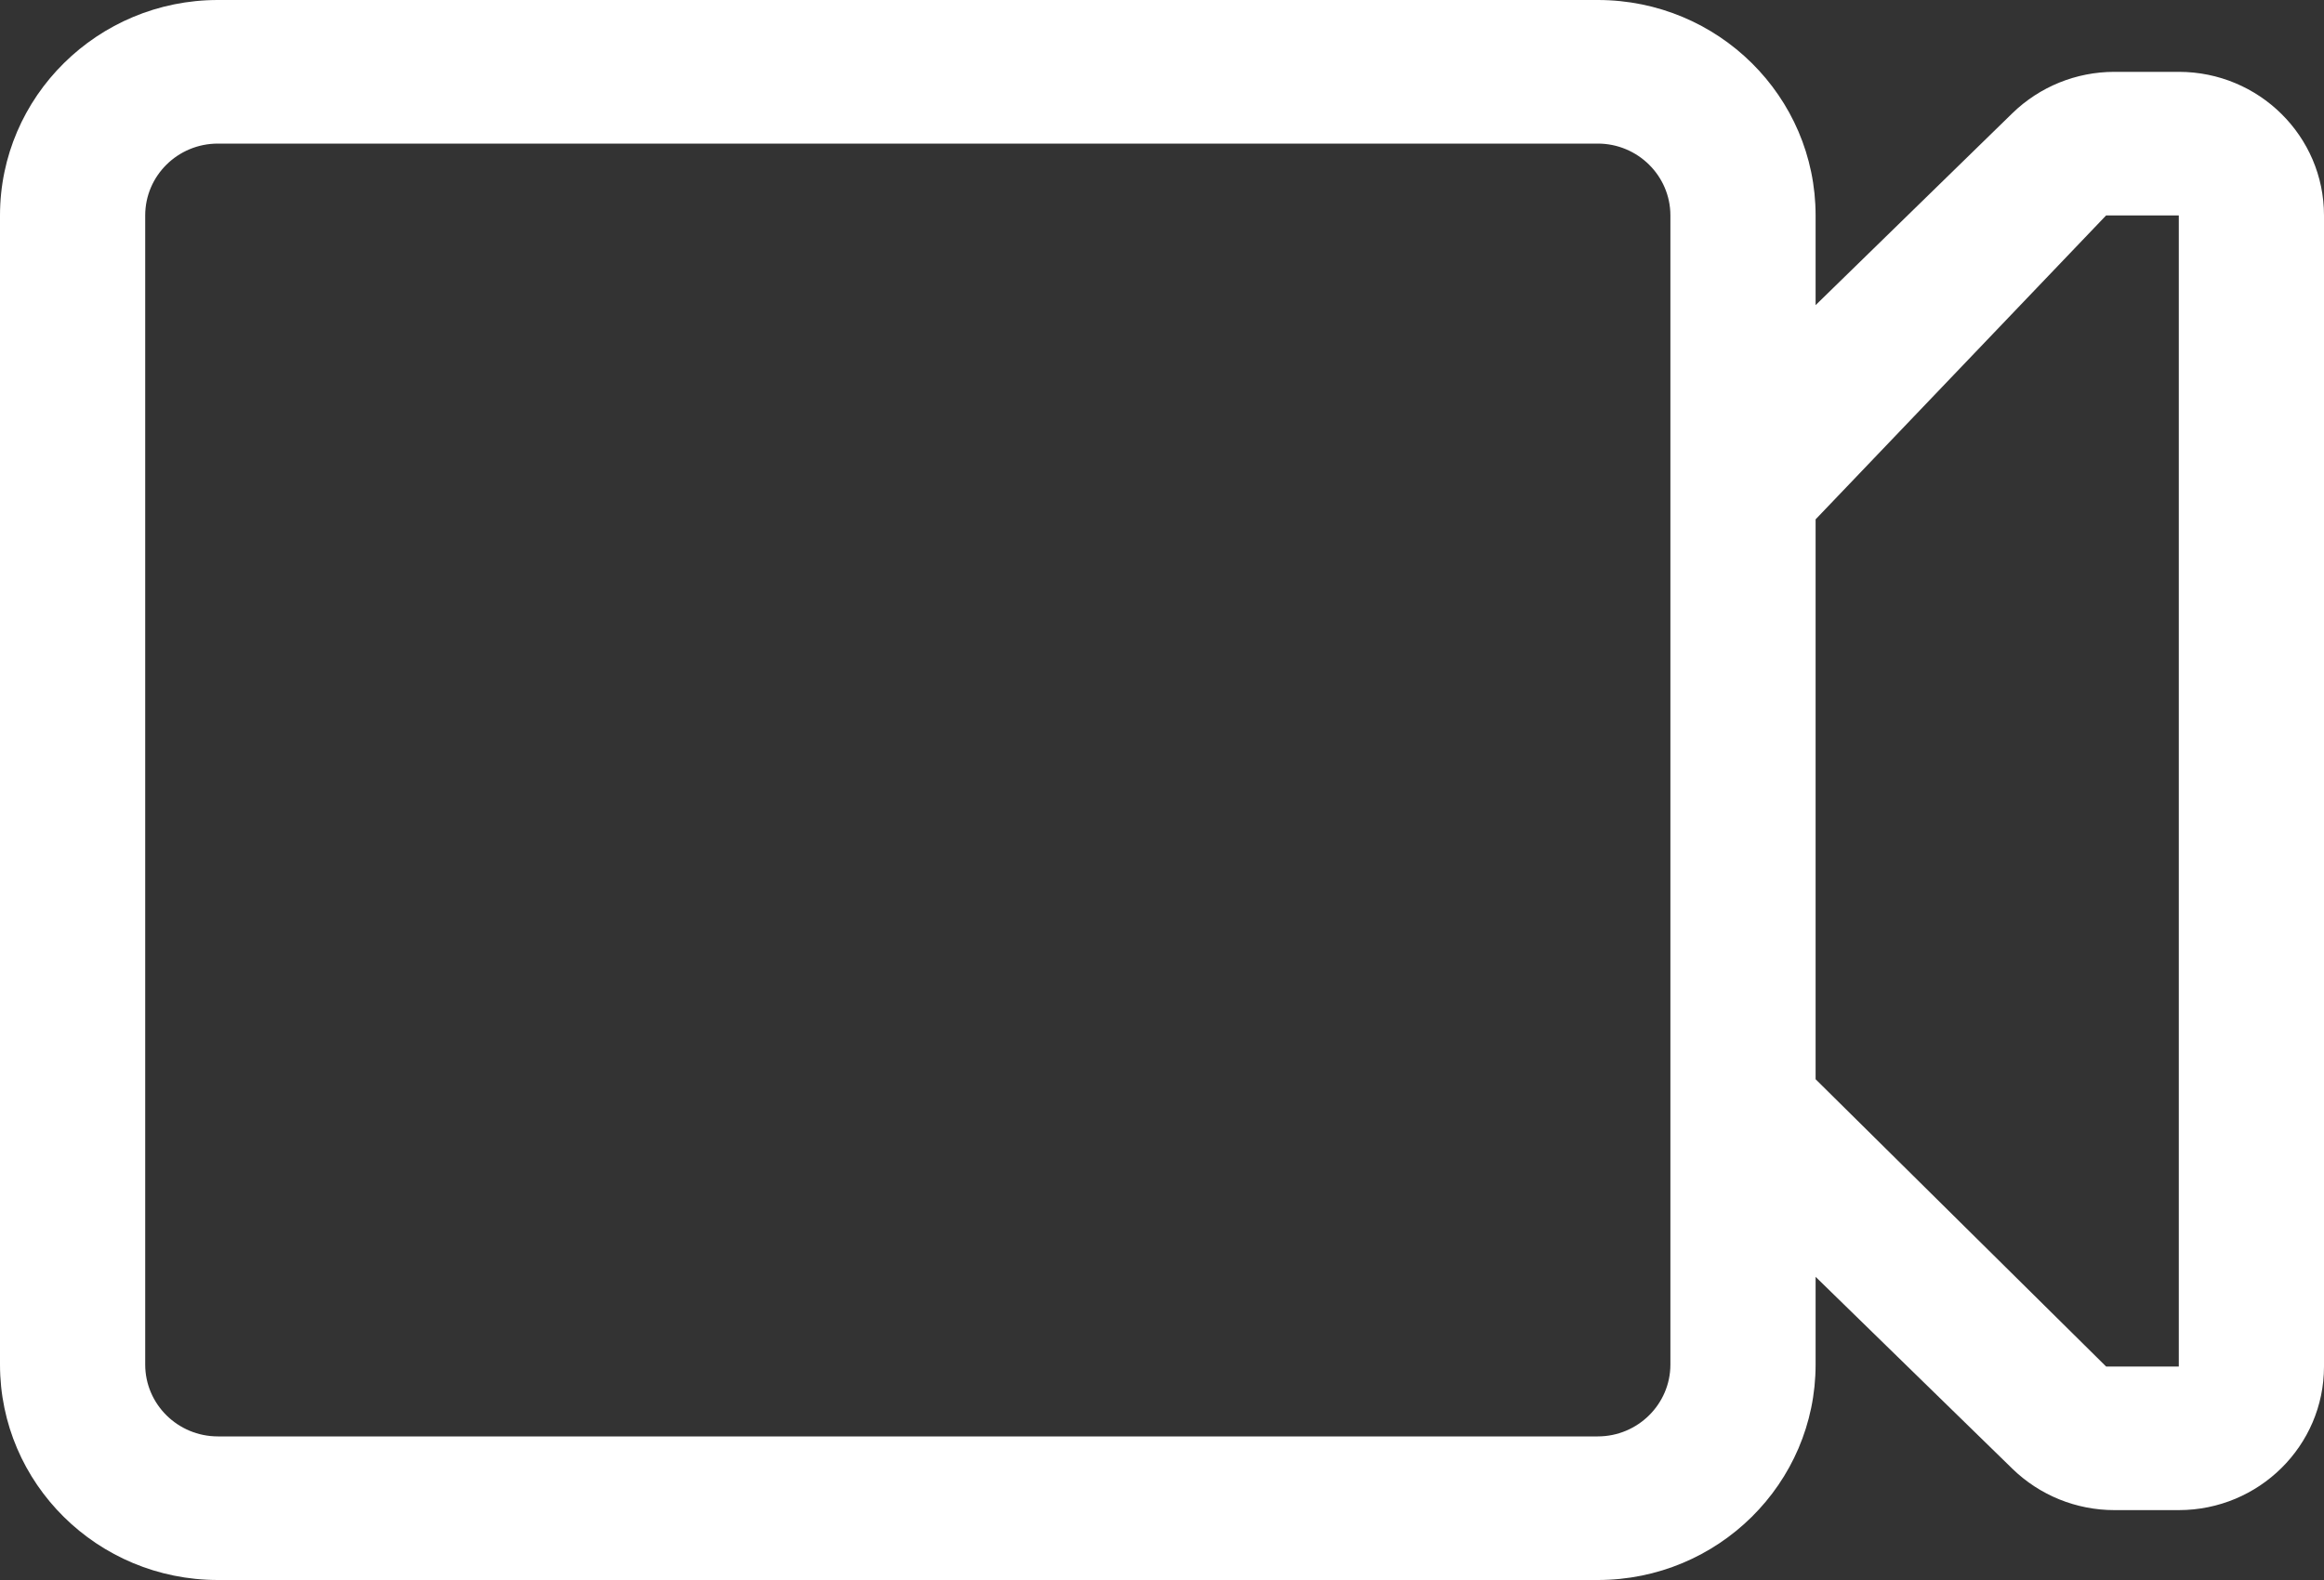 <?xml version="1.0" encoding="UTF-8"?>
<svg width="25px" height="17px" viewBox="0 0 25 17" version="1.1" xmlns="http://www.w3.org/2000/svg" xmlns:xlink="http://www.w3.org/1999/xlink">
    <rect x="0" y="0" width="25" height="17" fill="#333333" stroke="none"/>
    <!-- Generator: Sketch 48.2 (47327) - http://www.bohemiancoding.com/sketch -->
    <title>回放</title>
    <desc>Created with Sketch.</desc>
    <defs></defs>
    <g id="公开课" stroke="none" stroke-width="1" fill="none" fill-rule="evenodd" transform="translate(-1455, -1662)">
        <path d="M1478.438,1676.703 L1477.656,1676.703 L1474.531,1673.612 L1474.531,1673.069 L1474.531,1667.588 L1477.656,1664.318 L1478.438,1664.318 L1478.438,1676.703 Z M1478.438,1662.773 L1477.745,1662.773 C1477.334,1662.773 1476.941,1662.933 1476.648,1663.218 L1474.531,1665.283 L1474.531,1664.318 C1474.531,1663.038 1473.482,1662 1472.188,1662 L1457.344,1662 C1456.052,1662 1455,1663.039 1455,1664.318 L1455,1676.682 C1455,1677.962 1456.049,1679 1457.344,1679 L1472.188,1679 C1473.481,1679 1474.531,1677.961 1474.531,1676.682 L1474.531,1675.738 L1476.648,1677.803 C1476.941,1678.088 1477.334,1678.248 1477.745,1678.248 L1478.438,1678.248 C1479.3,1678.248 1480,1677.556 1480,1676.703 L1480,1664.318 C1480,1663.465 1479.3,1662.773 1478.438,1662.773 Z M1457.344,1677.455 C1456.912,1677.455 1456.562,1677.108 1456.562,1676.682 L1456.562,1664.318 C1456.562,1663.891 1456.912,1663.545 1457.344,1663.545 L1472.188,1663.545 C1472.618,1663.545 1472.969,1663.892 1472.969,1664.318 L1472.969,1676.682 C1472.969,1677.108 1472.618,1677.455 1472.188,1677.455 L1457.344,1677.455 Z" id="回放" fill="#FFFFFF" fill-rule="nonzero"></path>
    </g>
</svg>